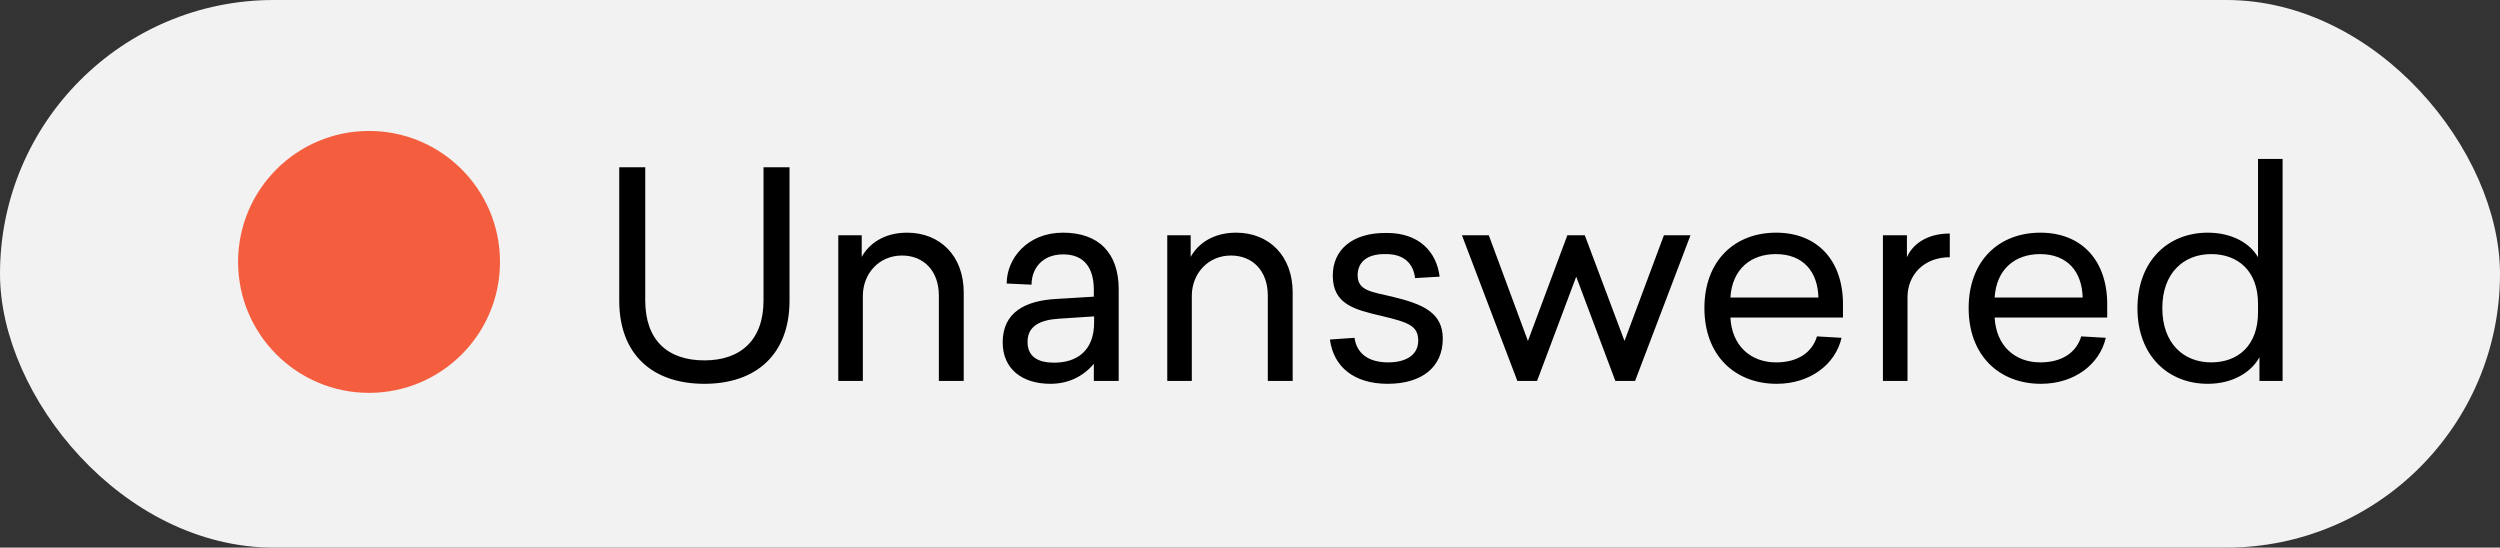 <svg width="105" height="23" viewBox="0 0 105 23" fill="none" xmlns="http://www.w3.org/2000/svg">
<rect x="0" y="0" width="105" height="23" fill="#333333" stroke="none"/>
<rect width="105" height="23" rx="11.5" fill="#F2F2F2"/>
<path d="M33.16 7.024H32.068V12.616C32.068 14.284 31.108 15.136 29.584 15.136C28.036 15.136 27.1 14.284 27.1 12.616V7.024H26.008V12.628C26.008 14.884 27.4 16.12 29.584 16.12C31.756 16.12 33.16 14.884 33.16 12.628V7.024ZM38.1 9.772C37.128 9.772 36.492 10.24 36.192 10.792V9.88H35.208V16H36.24V12.424C36.24 11.5 36.912 10.732 37.884 10.732C38.808 10.732 39.432 11.392 39.432 12.412V16H40.476V12.28C40.476 10.744 39.48 9.772 38.1 9.772ZM44.645 9.772C43.157 9.772 42.281 10.852 42.281 11.908L43.325 11.956C43.325 11.308 43.745 10.684 44.657 10.684C45.533 10.684 45.941 11.248 45.941 12.172V12.46L44.357 12.556C43.073 12.628 42.113 13.108 42.113 14.38C42.113 15.496 42.929 16.12 44.117 16.12C44.873 16.12 45.497 15.808 45.941 15.28V16H46.985V12.148C46.985 10.636 46.157 9.772 44.645 9.772ZM45.953 13.288V13.54C45.953 14.764 45.197 15.232 44.273 15.232C43.625 15.232 43.157 15.004 43.157 14.356C43.157 13.684 43.697 13.432 44.489 13.384L45.953 13.288ZM51.916 9.772C50.944 9.772 50.309 10.24 50.008 10.792V9.88H49.025V16H50.056V12.424C50.056 11.5 50.728 10.732 51.7 10.732C52.624 10.732 53.248 11.392 53.248 12.412V16H54.292V12.28C54.292 10.744 53.297 9.772 51.916 9.772ZM58.221 9.784C56.781 9.772 55.977 10.504 55.977 11.572C55.977 12.772 56.865 13 58.053 13.276C59.157 13.54 59.565 13.684 59.565 14.308C59.565 14.92 59.037 15.22 58.305 15.22C57.489 15.22 56.985 14.86 56.889 14.188L55.857 14.26C56.013 15.436 56.901 16.12 58.281 16.12C59.697 16.12 60.597 15.436 60.597 14.224C60.597 13.132 59.769 12.772 58.473 12.46C57.597 12.256 57.021 12.208 57.021 11.56C57.021 11.02 57.405 10.66 58.185 10.672C58.965 10.66 59.361 11.068 59.433 11.68L60.465 11.62C60.333 10.564 59.589 9.772 58.221 9.784ZM68.673 16L71.001 9.88H69.885L68.229 14.32L66.561 9.88H65.829L64.173 14.32L62.529 9.88H61.401L63.729 16H64.557L66.201 11.62L67.845 16H68.673ZM77.405 13.336V12.772C77.405 10.96 76.349 9.772 74.597 9.772C72.857 9.772 71.585 10.948 71.585 12.94C71.585 14.932 72.869 16.12 74.621 16.12C76.037 16.12 77.093 15.292 77.345 14.188L76.313 14.128C76.109 14.812 75.497 15.22 74.597 15.22C73.517 15.22 72.737 14.512 72.677 13.336H77.405ZM74.585 10.672C75.749 10.672 76.349 11.428 76.373 12.496H72.677C72.749 11.308 73.529 10.672 74.585 10.672ZM81.891 9.808C80.883 9.808 80.307 10.3 80.091 10.804V9.88H79.083V16H80.115V12.484C80.115 11.548 80.799 10.804 81.891 10.804V9.808ZM88.503 13.336V12.772C88.503 10.96 87.447 9.772 85.695 9.772C83.955 9.772 82.683 10.948 82.683 12.94C82.683 14.932 83.967 16.12 85.719 16.12C87.135 16.12 88.191 15.292 88.443 14.188L87.411 14.128C87.207 14.812 86.595 15.22 85.695 15.22C84.615 15.22 83.835 14.512 83.775 13.336H88.503ZM85.683 10.672C86.847 10.672 87.447 11.428 87.471 12.496H83.775C83.847 11.308 84.627 10.672 85.683 10.672ZM95.869 16V6.676H94.837V10.804C94.501 10.216 93.745 9.772 92.725 9.772C91.045 9.772 89.773 10.972 89.773 12.952C89.773 14.92 91.045 16.12 92.725 16.12C93.769 16.12 94.549 15.64 94.897 15.004V16H95.869ZM92.869 10.672C93.997 10.672 94.837 11.38 94.837 12.76V13.12C94.837 14.512 93.997 15.22 92.869 15.22C91.705 15.22 90.817 14.416 90.817 12.94C90.817 11.476 91.705 10.672 92.869 10.672Z" fill="black"/>
<circle cx="15.5" cy="11" r="5.5" fill="#F45E3E"/>
</svg>
